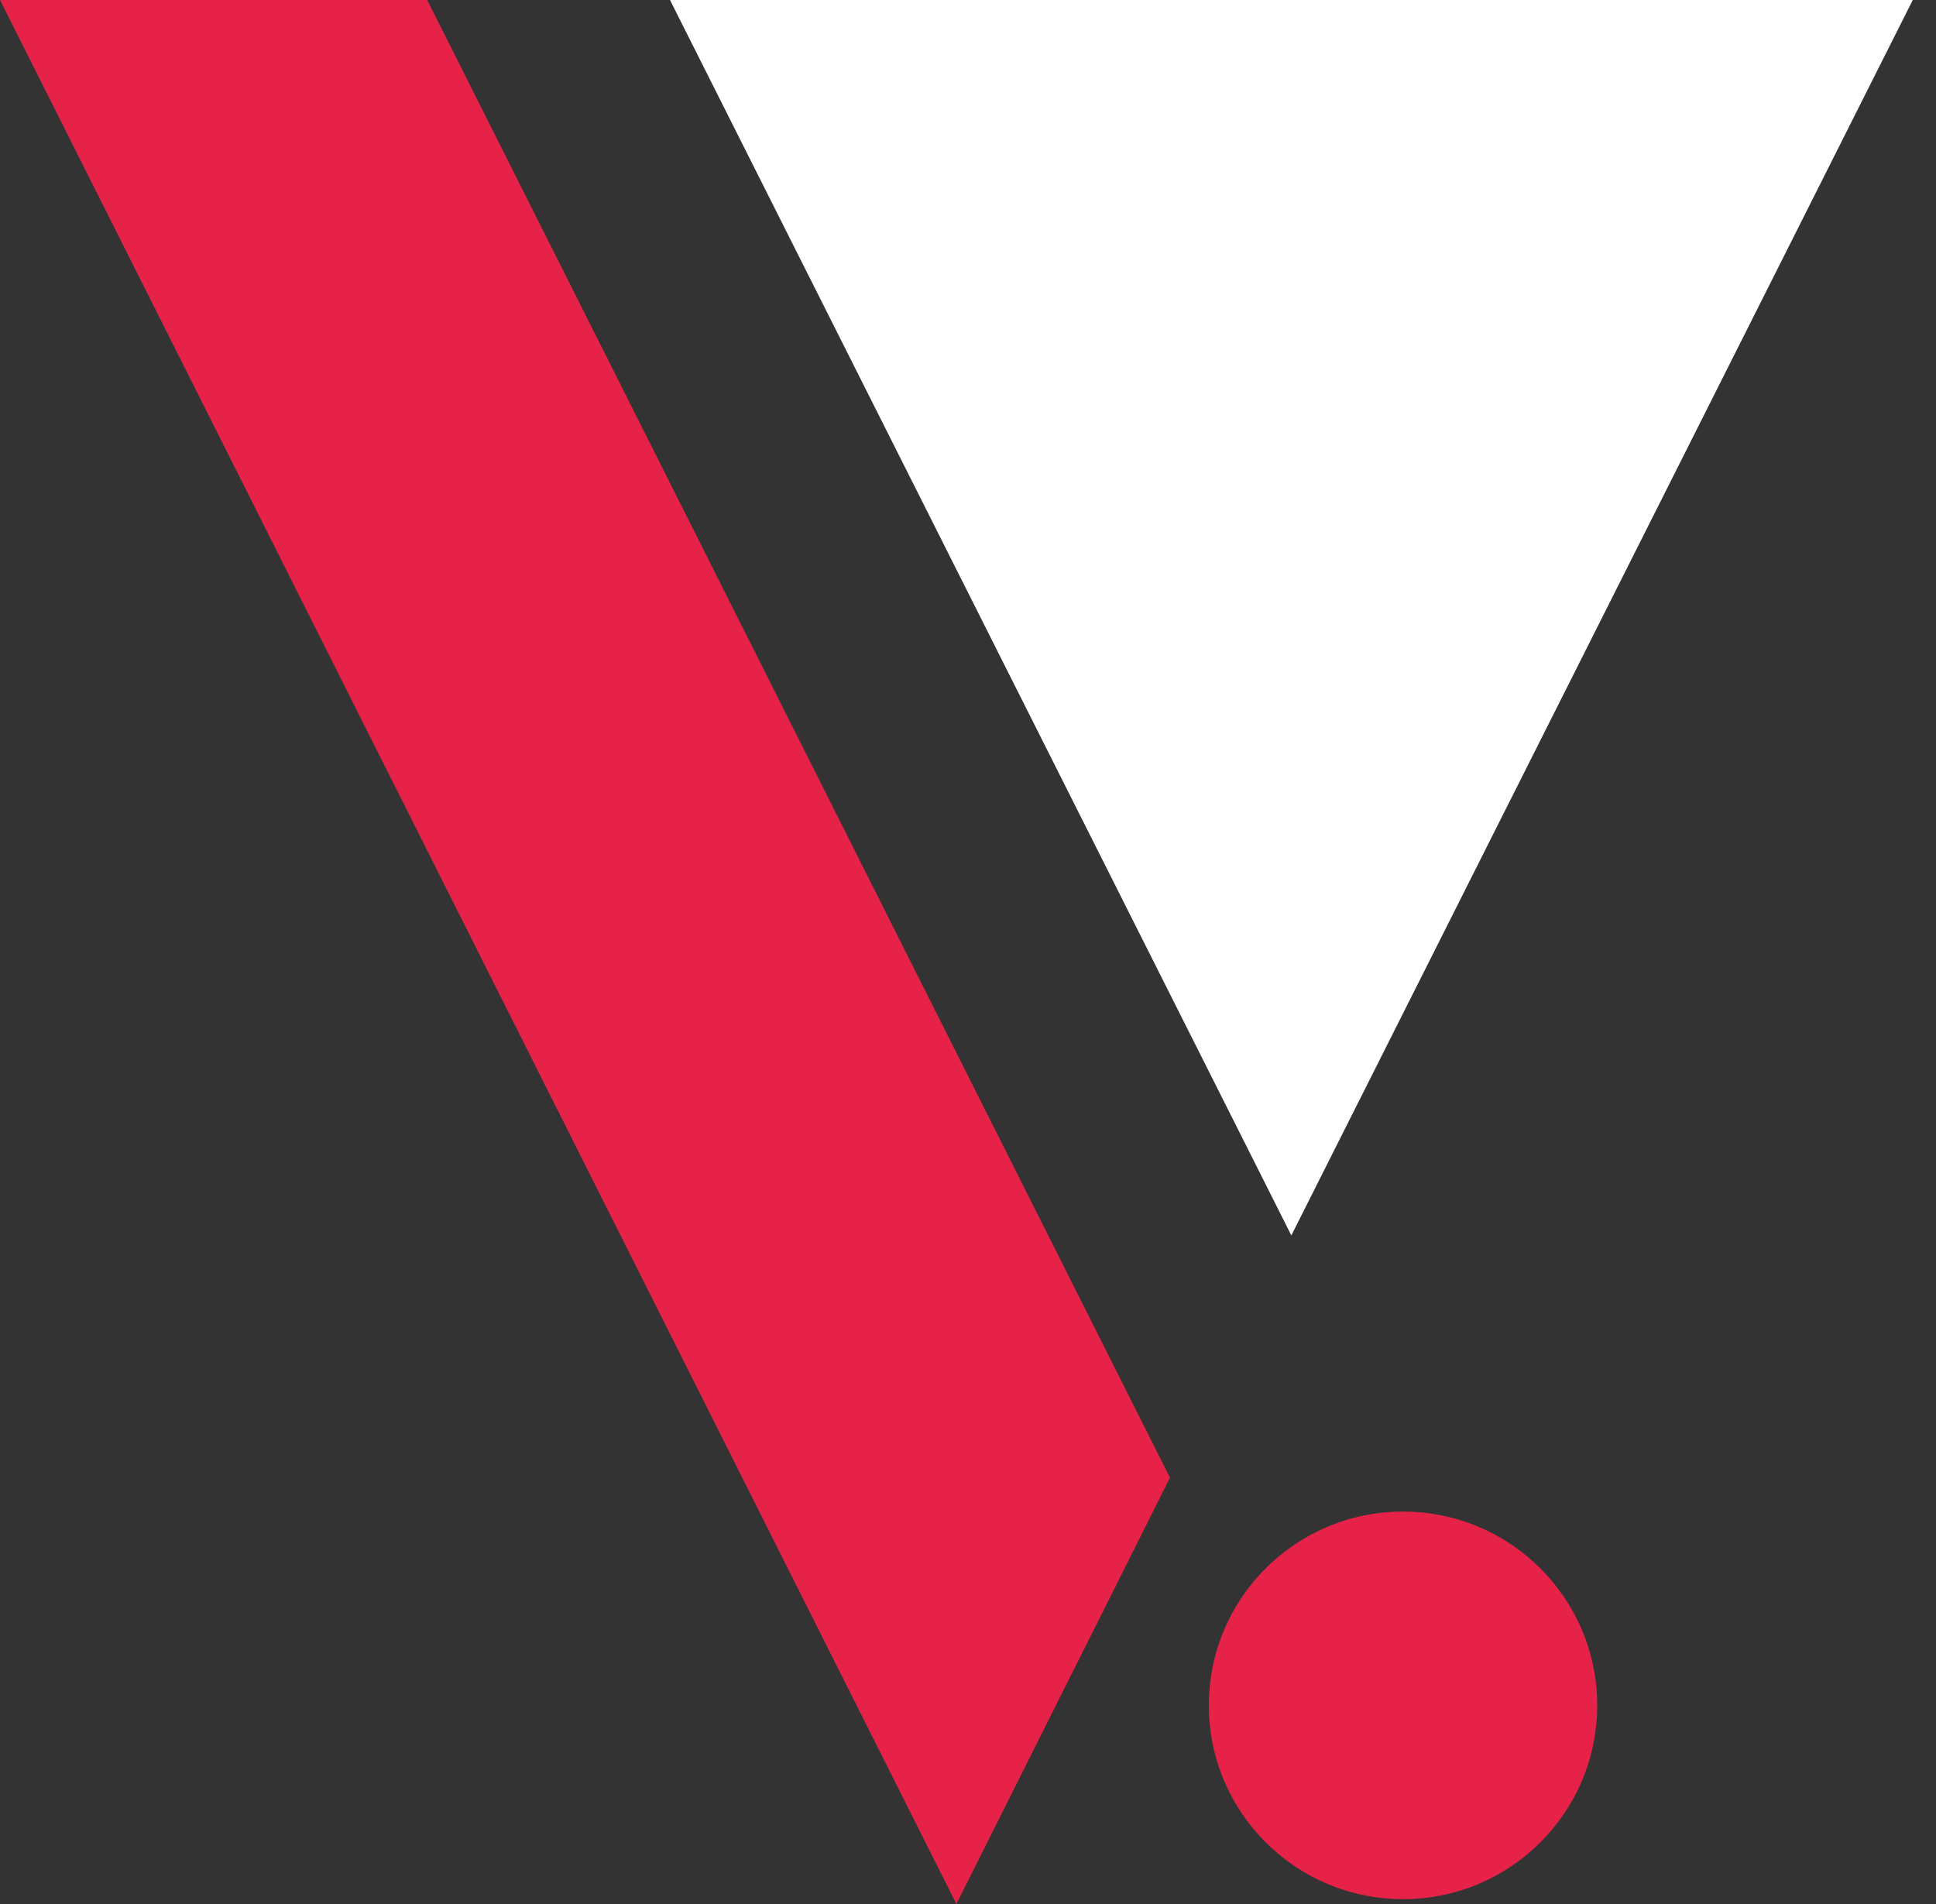 <svg xmlns="http://www.w3.org/2000/svg" width="61" height="60" fill="none" viewBox="0 0 61 60">
    <rect x="0" y="0" width="61" height="60" fill="#333333" stroke="none"/>
    <path fill="#E62249" d="M44.206 59.847c3.38 0 6.119-2.734 6.119-6.107 0-3.372-2.74-6.107-6.119-6.107-3.379 0-6.118 2.735-6.118 6.107 0 3.373 2.74 6.107 6.118 6.107z"/>
    <path fill="#fff" d="M60.268 0l-19.58 38.931L21.11 0h39.159z"/>
    <path fill="#E62249" d="M36.864 46.565L30.134 60 0 0h13.46l23.404 46.565z"/>
</svg>
